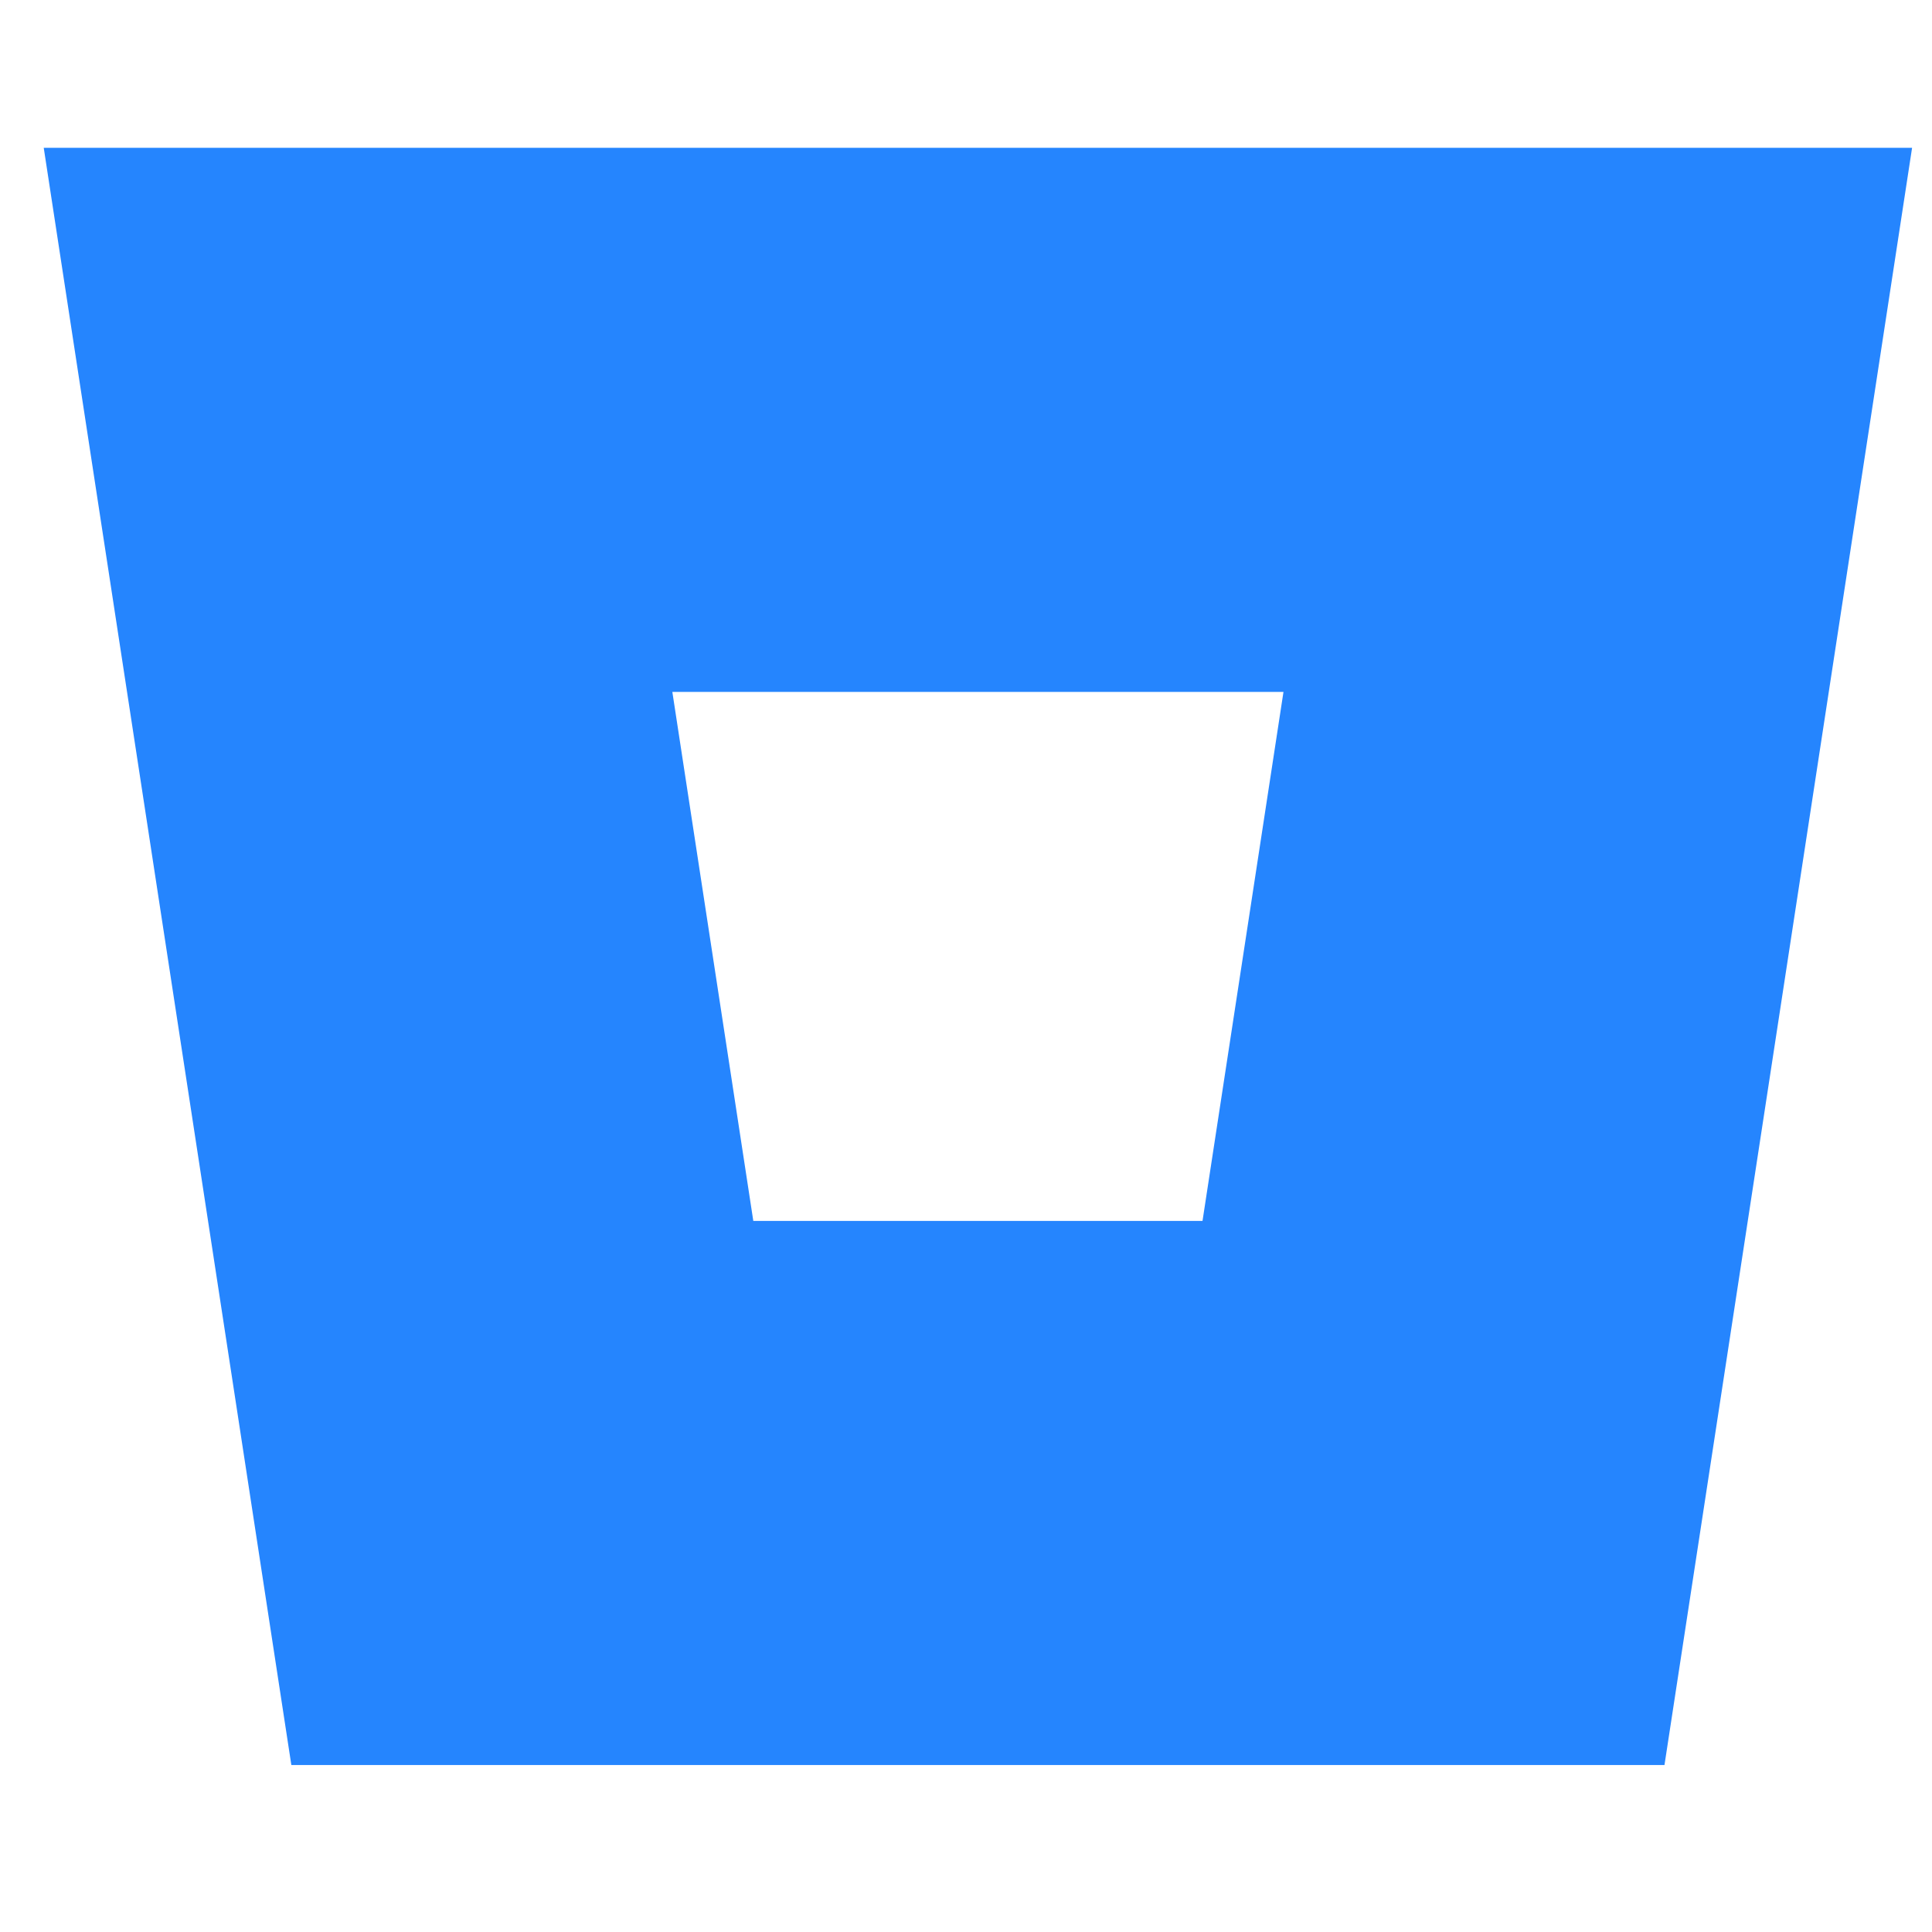 <?xml version="1.0" encoding="UTF-8" standalone="no"?>
<svg
   name="pixel-svg-outer"
   width="256"
   height="256"
   viewBox="0 0 256 256"
   version="1.1"
   id="svg57"
   xmlns="http://www.w3.org/2000/svg"
   xmlns:svg="http://www.w3.org/2000/svg">
  <defs
     id="defs61">
    <clipPath
       id="clip0">
      <rect
         x="550"
         y="509"
         width="184"
         height="182"
         id="rect114" />
    </clipPath>
  </defs>
  <g
     transform="matrix(1.331,0,0,1.331,-1403.734,-671.206)"
     id="g940">
    <path
       d="m 1121.58,573.167 8.06,52.666 h 44.72 l 8.06,-52.666 z M 1059,519 h 186 l -24.65,161 h -136.7 z"
       fill="#2585fe"
       fill-rule="evenodd"
       id="path938" />
  </g>
</svg>

